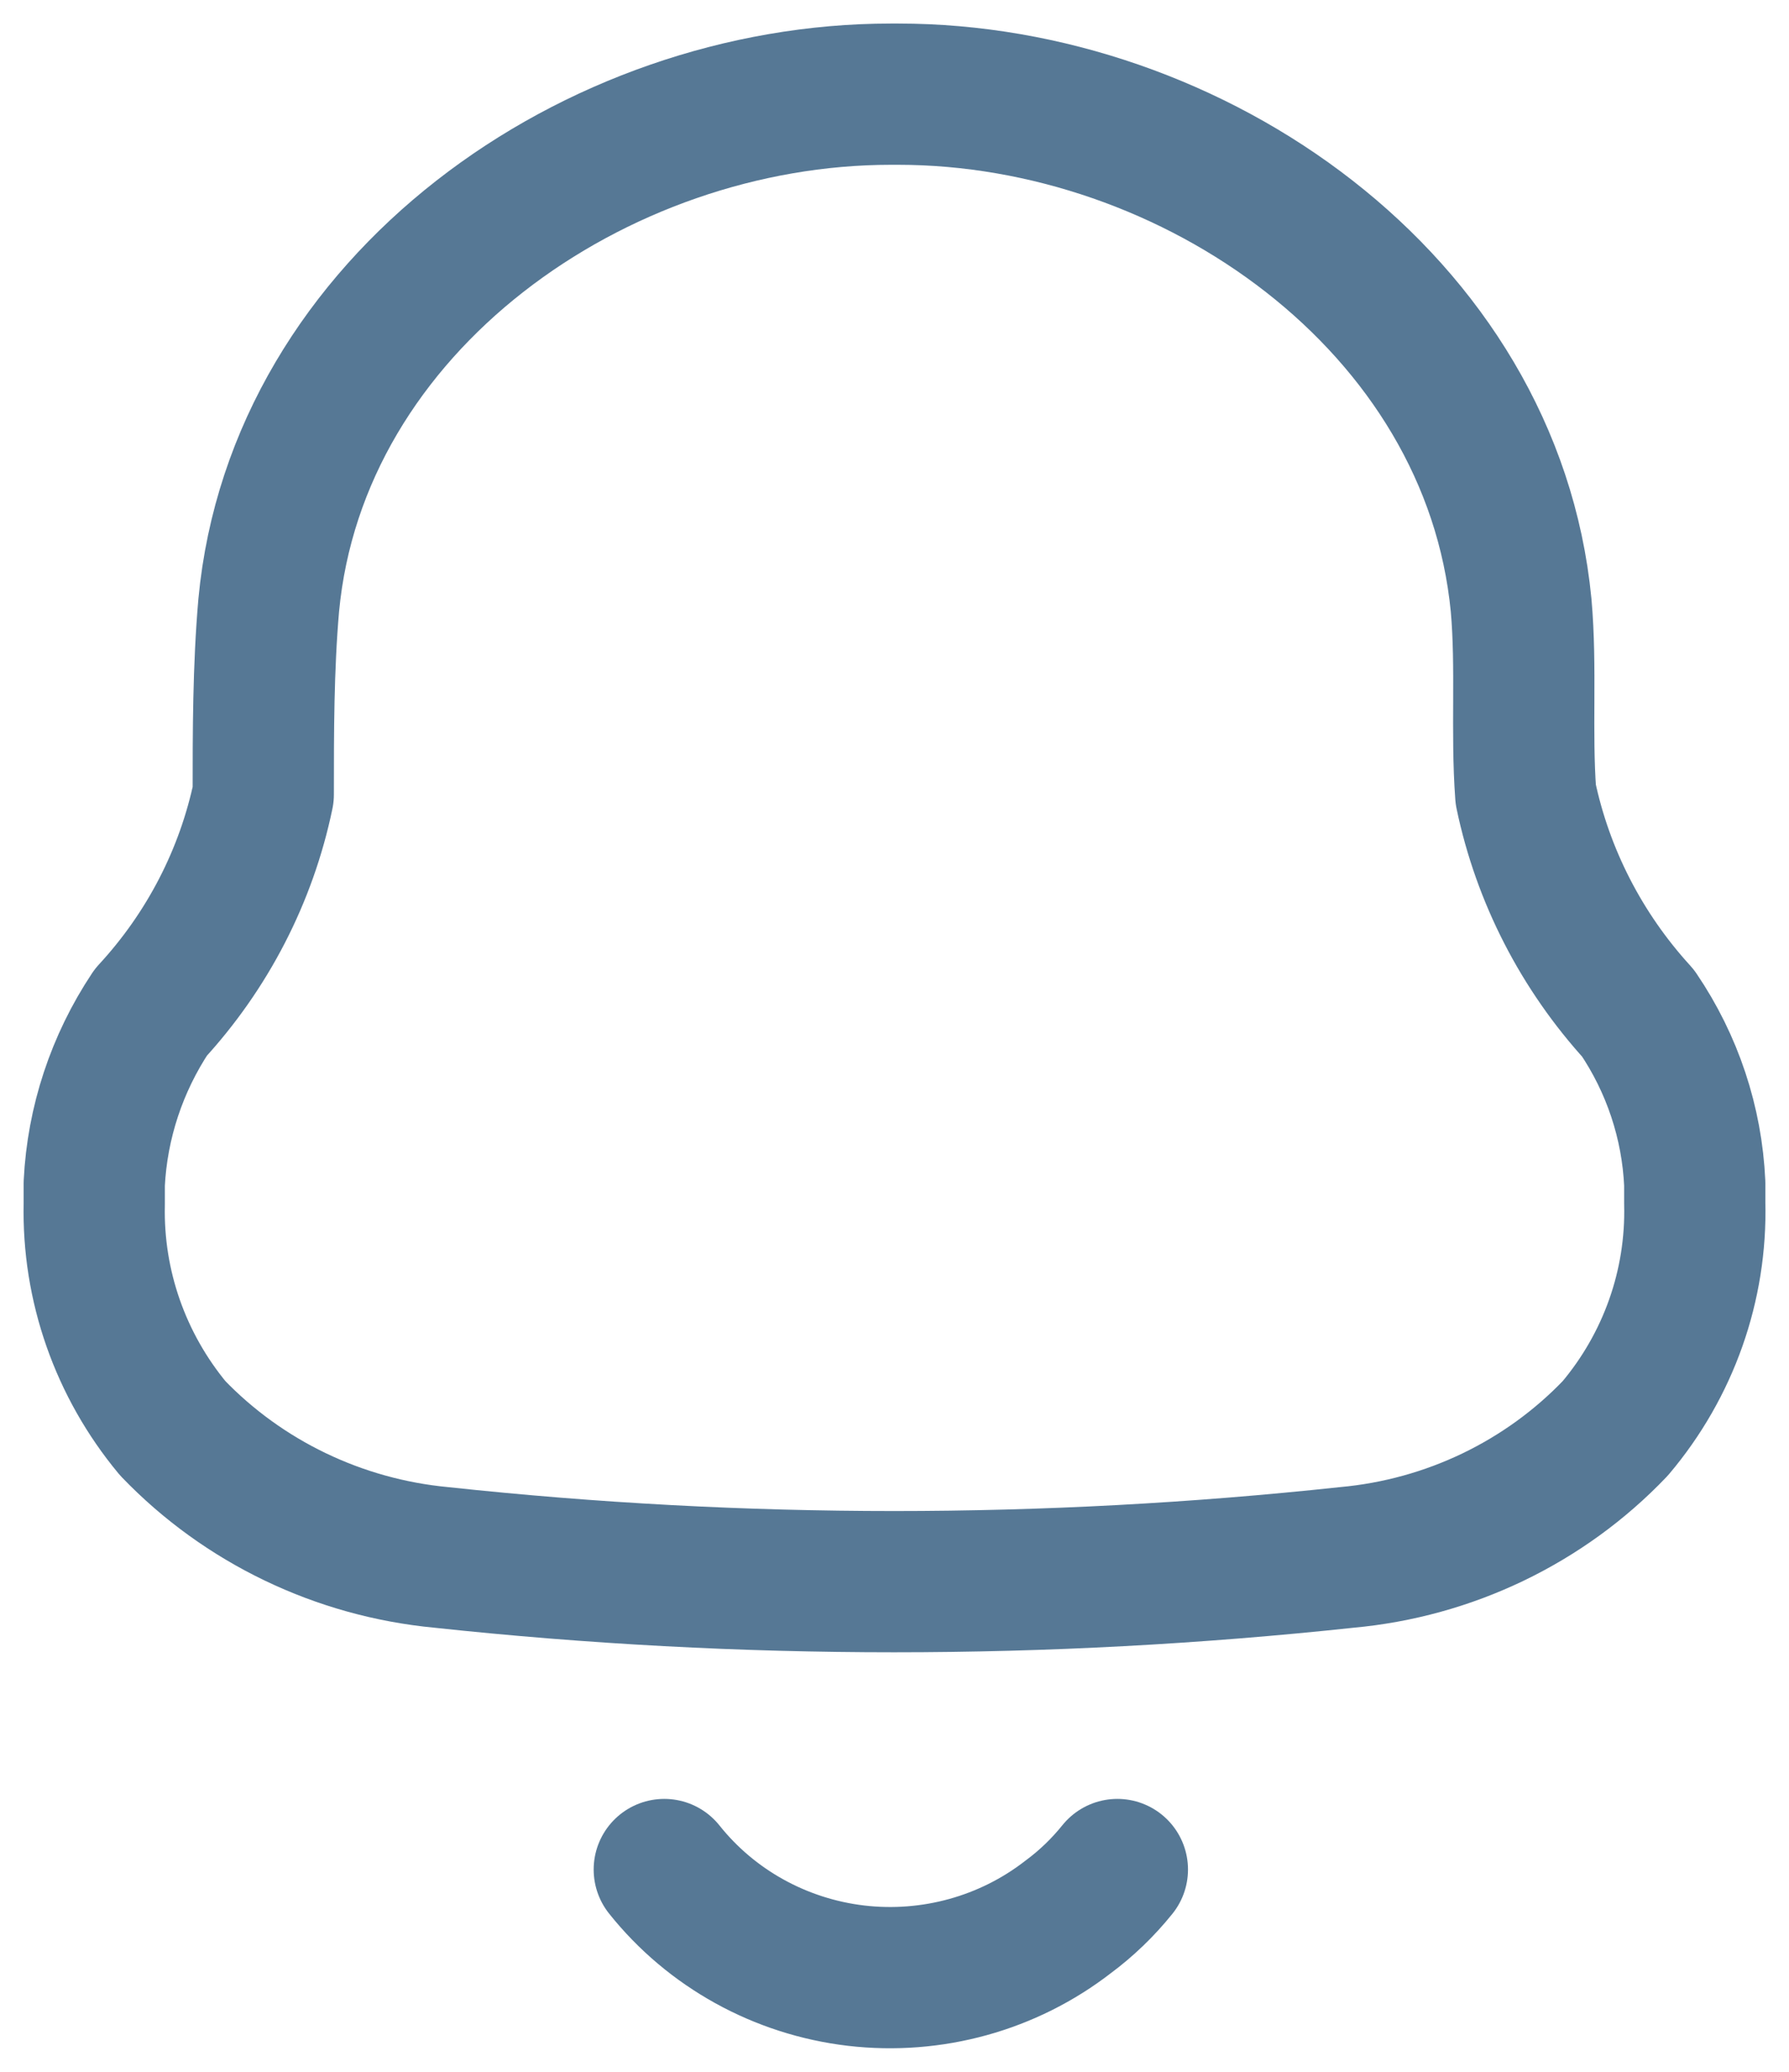 <svg width="19" height="22" viewBox="0 0 19 22" fill="none" xmlns="http://www.w3.org/2000/svg">
<path d="M7.055 19.852C7.554 20.478 8.287 20.884 9.092 20.979C9.897 21.073 10.707 20.849 11.343 20.356C11.539 20.211 11.715 20.041 11.867 19.852M1.001 12.787V12.568C1.033 11.92 1.241 11.293 1.602 10.75C2.204 10.098 2.617 9.298 2.796 8.436C2.796 7.769 2.796 7.093 2.854 6.427C3.155 3.218 6.327 1 9.461 1H9.539C12.672 1 15.845 3.218 16.155 6.427C16.214 7.093 16.155 7.769 16.204 8.436C16.385 9.3 16.797 10.102 17.397 10.759C17.762 11.297 17.97 11.923 17.999 12.568V12.778C18.021 13.648 17.721 14.497 17.155 15.167C16.407 15.951 15.392 16.439 14.302 16.538C11.107 16.881 7.883 16.881 4.688 16.538C3.599 16.435 2.586 15.948 1.835 15.167C1.278 14.496 0.982 13.653 1.001 12.787Z" stroke="#567895" stroke-width="1.5" stroke-linecap="round" stroke-linejoin="round"/>
</svg>
